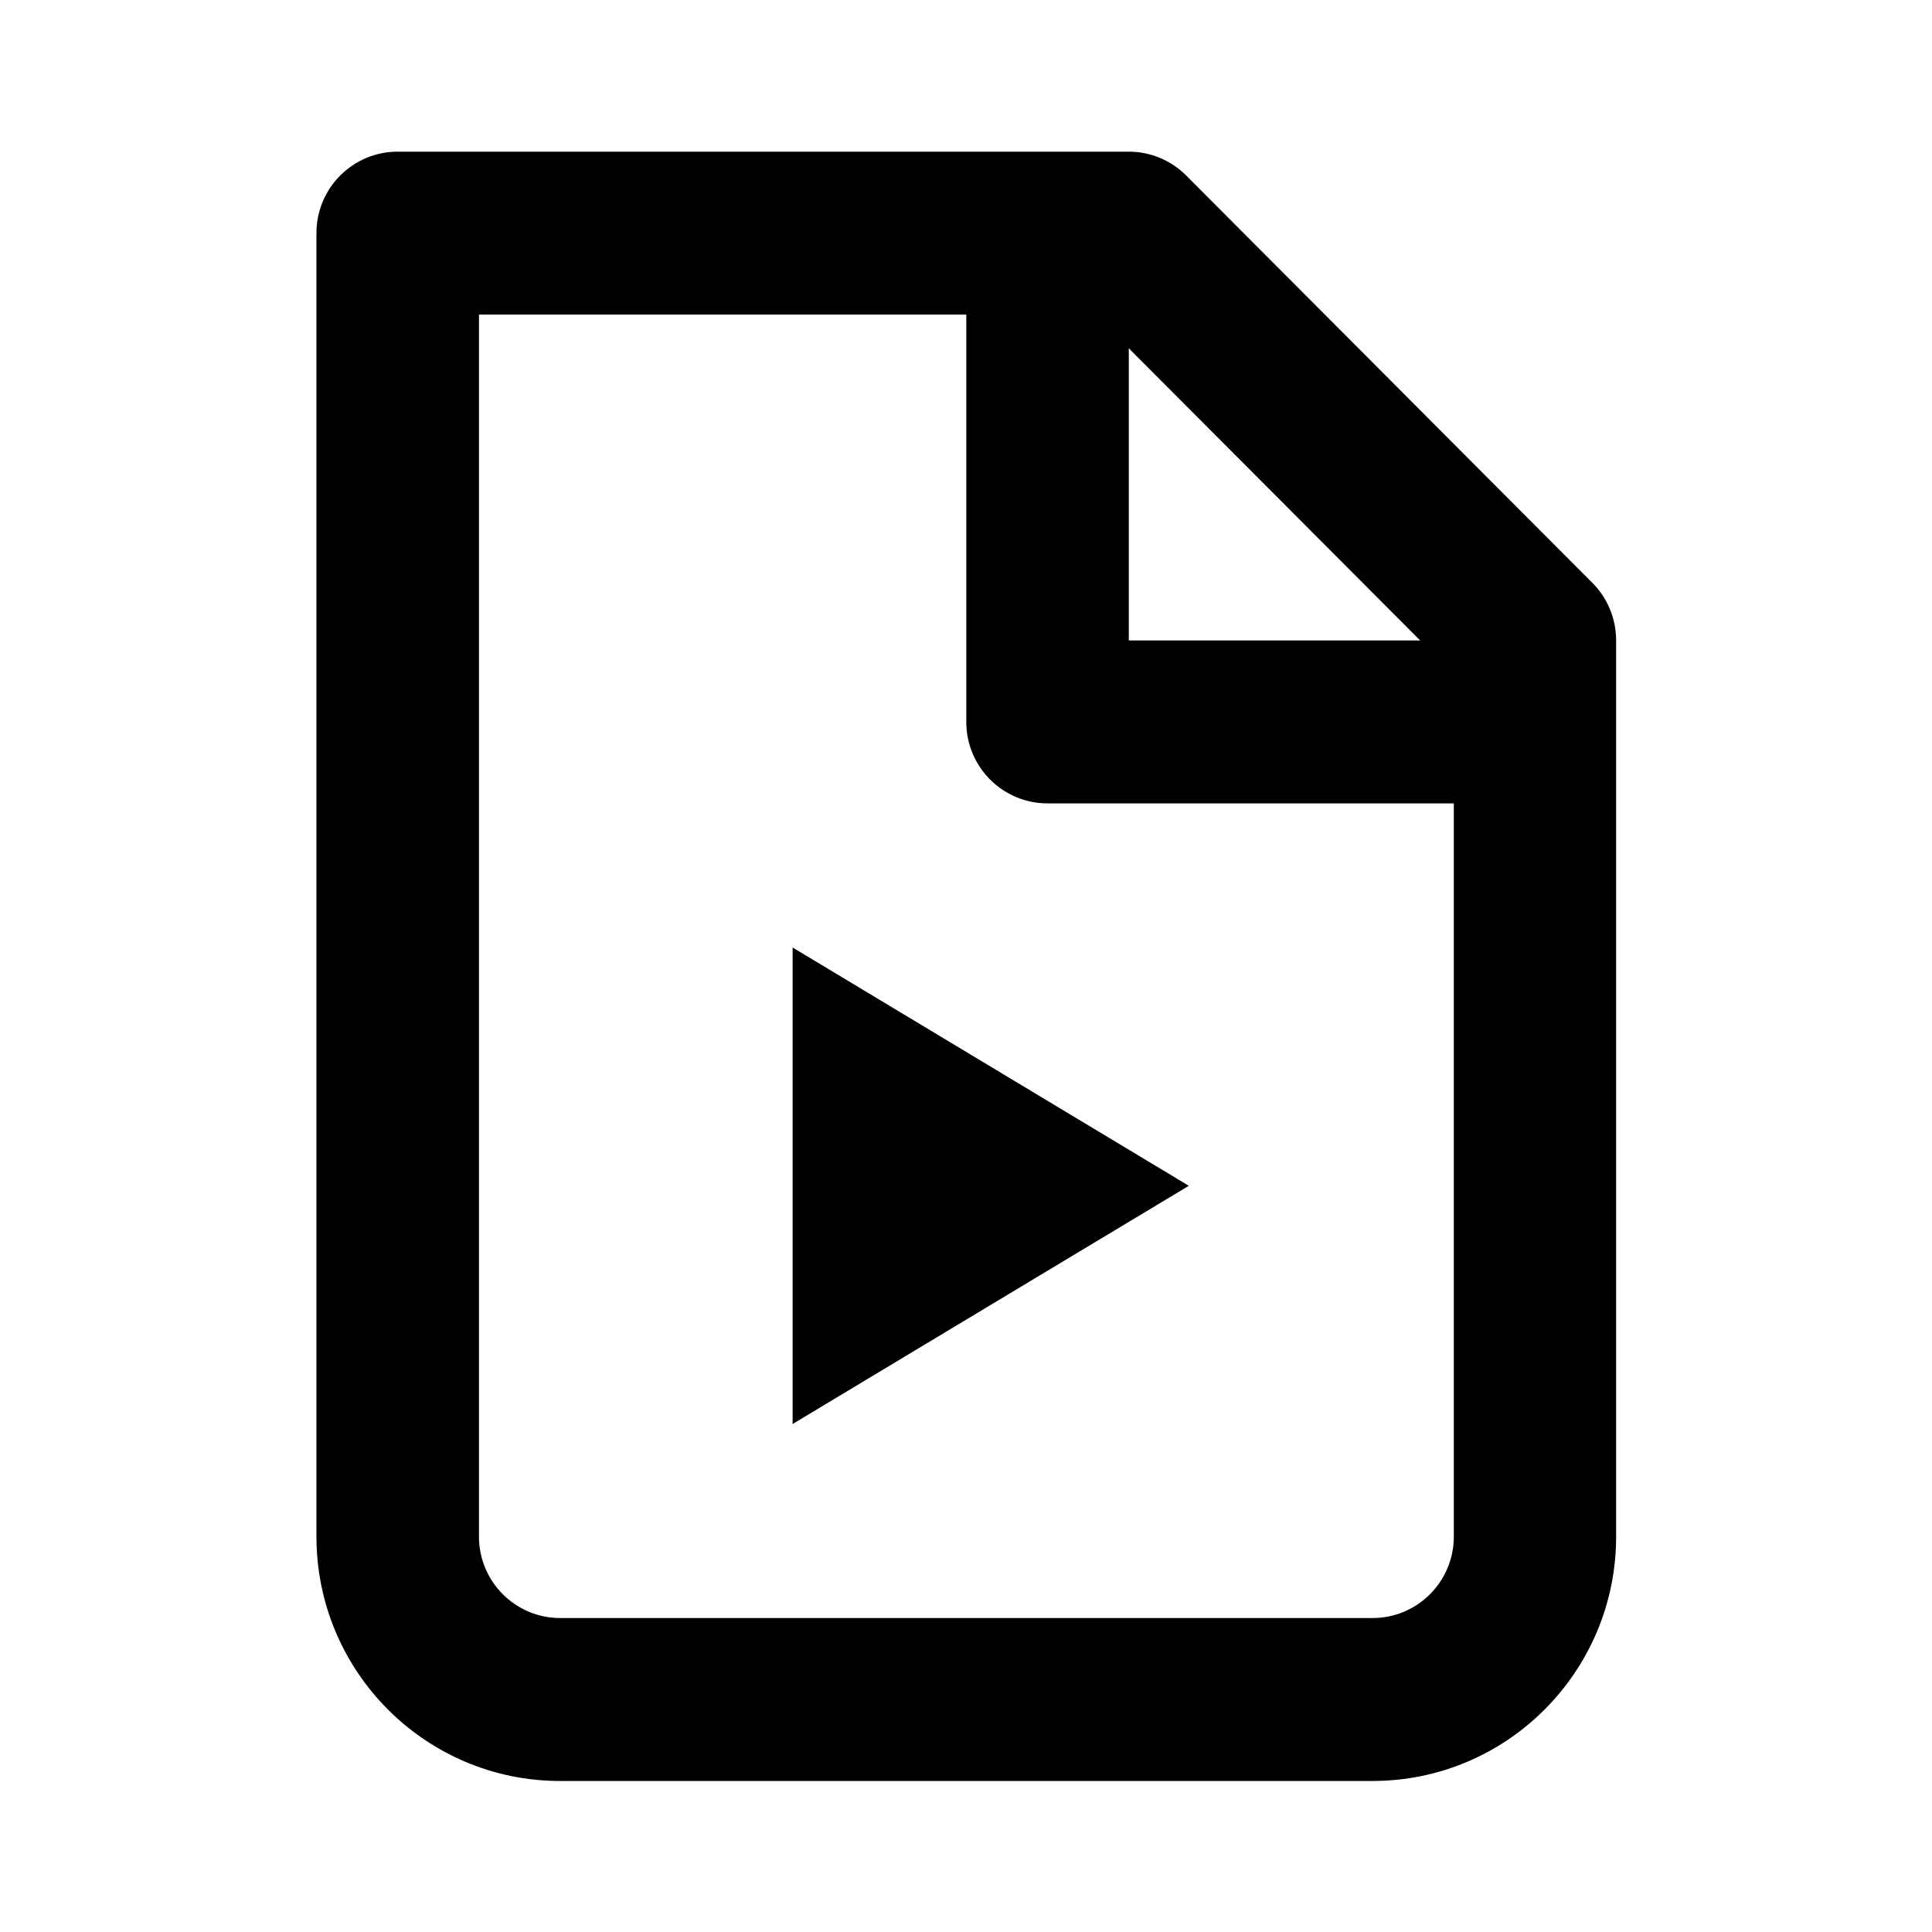 <?xml version="1.0" encoding="UTF-8" standalone="no"?>
<svg
   xmlns:dc="http://purl.org/dc/elements/1.1/"
   xmlns:cc="http://creativecommons.org/ns#"
   xmlns:rdf="http://www.w3.org/1999/02/22-rdf-syntax-ns#"
   xmlns:svg="http://www.w3.org/2000/svg"
   xmlns="http://www.w3.org/2000/svg"
   xmlns:sodipodi="http://sodipodi.sourceforge.net/DTD/sodipodi-0.dtd"
   xmlns:inkscape="http://www.inkscape.org/namespaces/inkscape"
   width="20"
   height="20"
   viewBox="0 0 20 20"
   version="1.1"
   id="svg8"
   sodipodi:docname="transcription.svg"
   style="fill:none"
   inkscape:version="0.92.4 (5da689c313, 2019-01-14)">
  <defs
     id="defs12" />
  <sodipodi:namedview
     pagecolor="#ffffff"
     bordercolor="#666666"
     borderopacity="1"
     objecttolerance="10"
     gridtolerance="10"
     guidetolerance="10"
     inkscape:pageopacity="0"
     inkscape:pageshadow="2"
     inkscape:window-width="1920"
     inkscape:window-height="1016"
     id="namedview10"
     showgrid="false"
     inkscape:zoom="32"
     inkscape:cx="11.746618"
     inkscape:cy="8.8731334"
     inkscape:window-x="0"
     inkscape:window-y="27"
     inkscape:window-maximized="1"
     inkscape:current-layer="g829" />
  <g
     id="g824"
     style="fill:#000000;fill-opacity:1"
     transform="matrix(0.729,0,0,0.729,1.983,5.288)">
    <g
       id="g829"
       transform="matrix(1.357,0,0,1.357,2.612,-9.478)">
      <g
         id="g834"
         transform="matrix(1.1,0,0,1.1,-0.618,-1.174)">
        <path
           style="clip-rule:evenodd;fill:#000000;fill-opacity:1;fill-rule:evenodd"
           inkscape:connector-curvature="0"
           id="path2"
           d="M 0,4.775 C 0,4.347 0.346,4 0.773,4 H 7.728 C 7.933,4 8.129,4.082 8.274,4.227 L 12.138,8.102 c 0.145,0.145 0.226,0.342 0.226,0.548 V 17.175 c 0,1.284 -1.038,2.325 -2.318,2.325 H 2.318 C 1.038,19.5 0,18.459 0,17.175 Z M 1.546,5.55 v 11.625 c 0,0.428 0.346,0.775 0.773,0.775 h 7.728 c 0.427,0 0.773,-0.347 0.773,-0.775 V 8.971 L 7.408,5.55 Z" />
        <path
           style="clip-rule:evenodd;fill:#000000;fill-opacity:1;fill-rule:evenodd"
           inkscape:connector-curvature="0"
           id="path4"
           d="M 6.182,9.425 V 4.775 H 7.728 V 8.65 h 3.864 v 1.55 H 6.955 c -0.427,0 -0.773,-0.347 -0.773,-0.775 z" />
        <path
           style="fill:#000000;fill-opacity:1;stroke-width:0.613"
           inkscape:connector-curvature="0"
           id="path6"
           d="m 8.299,13.838 -3.769,-2.267 v 4.533 z" />
      </g>
    </g>
  </g>
</svg>
